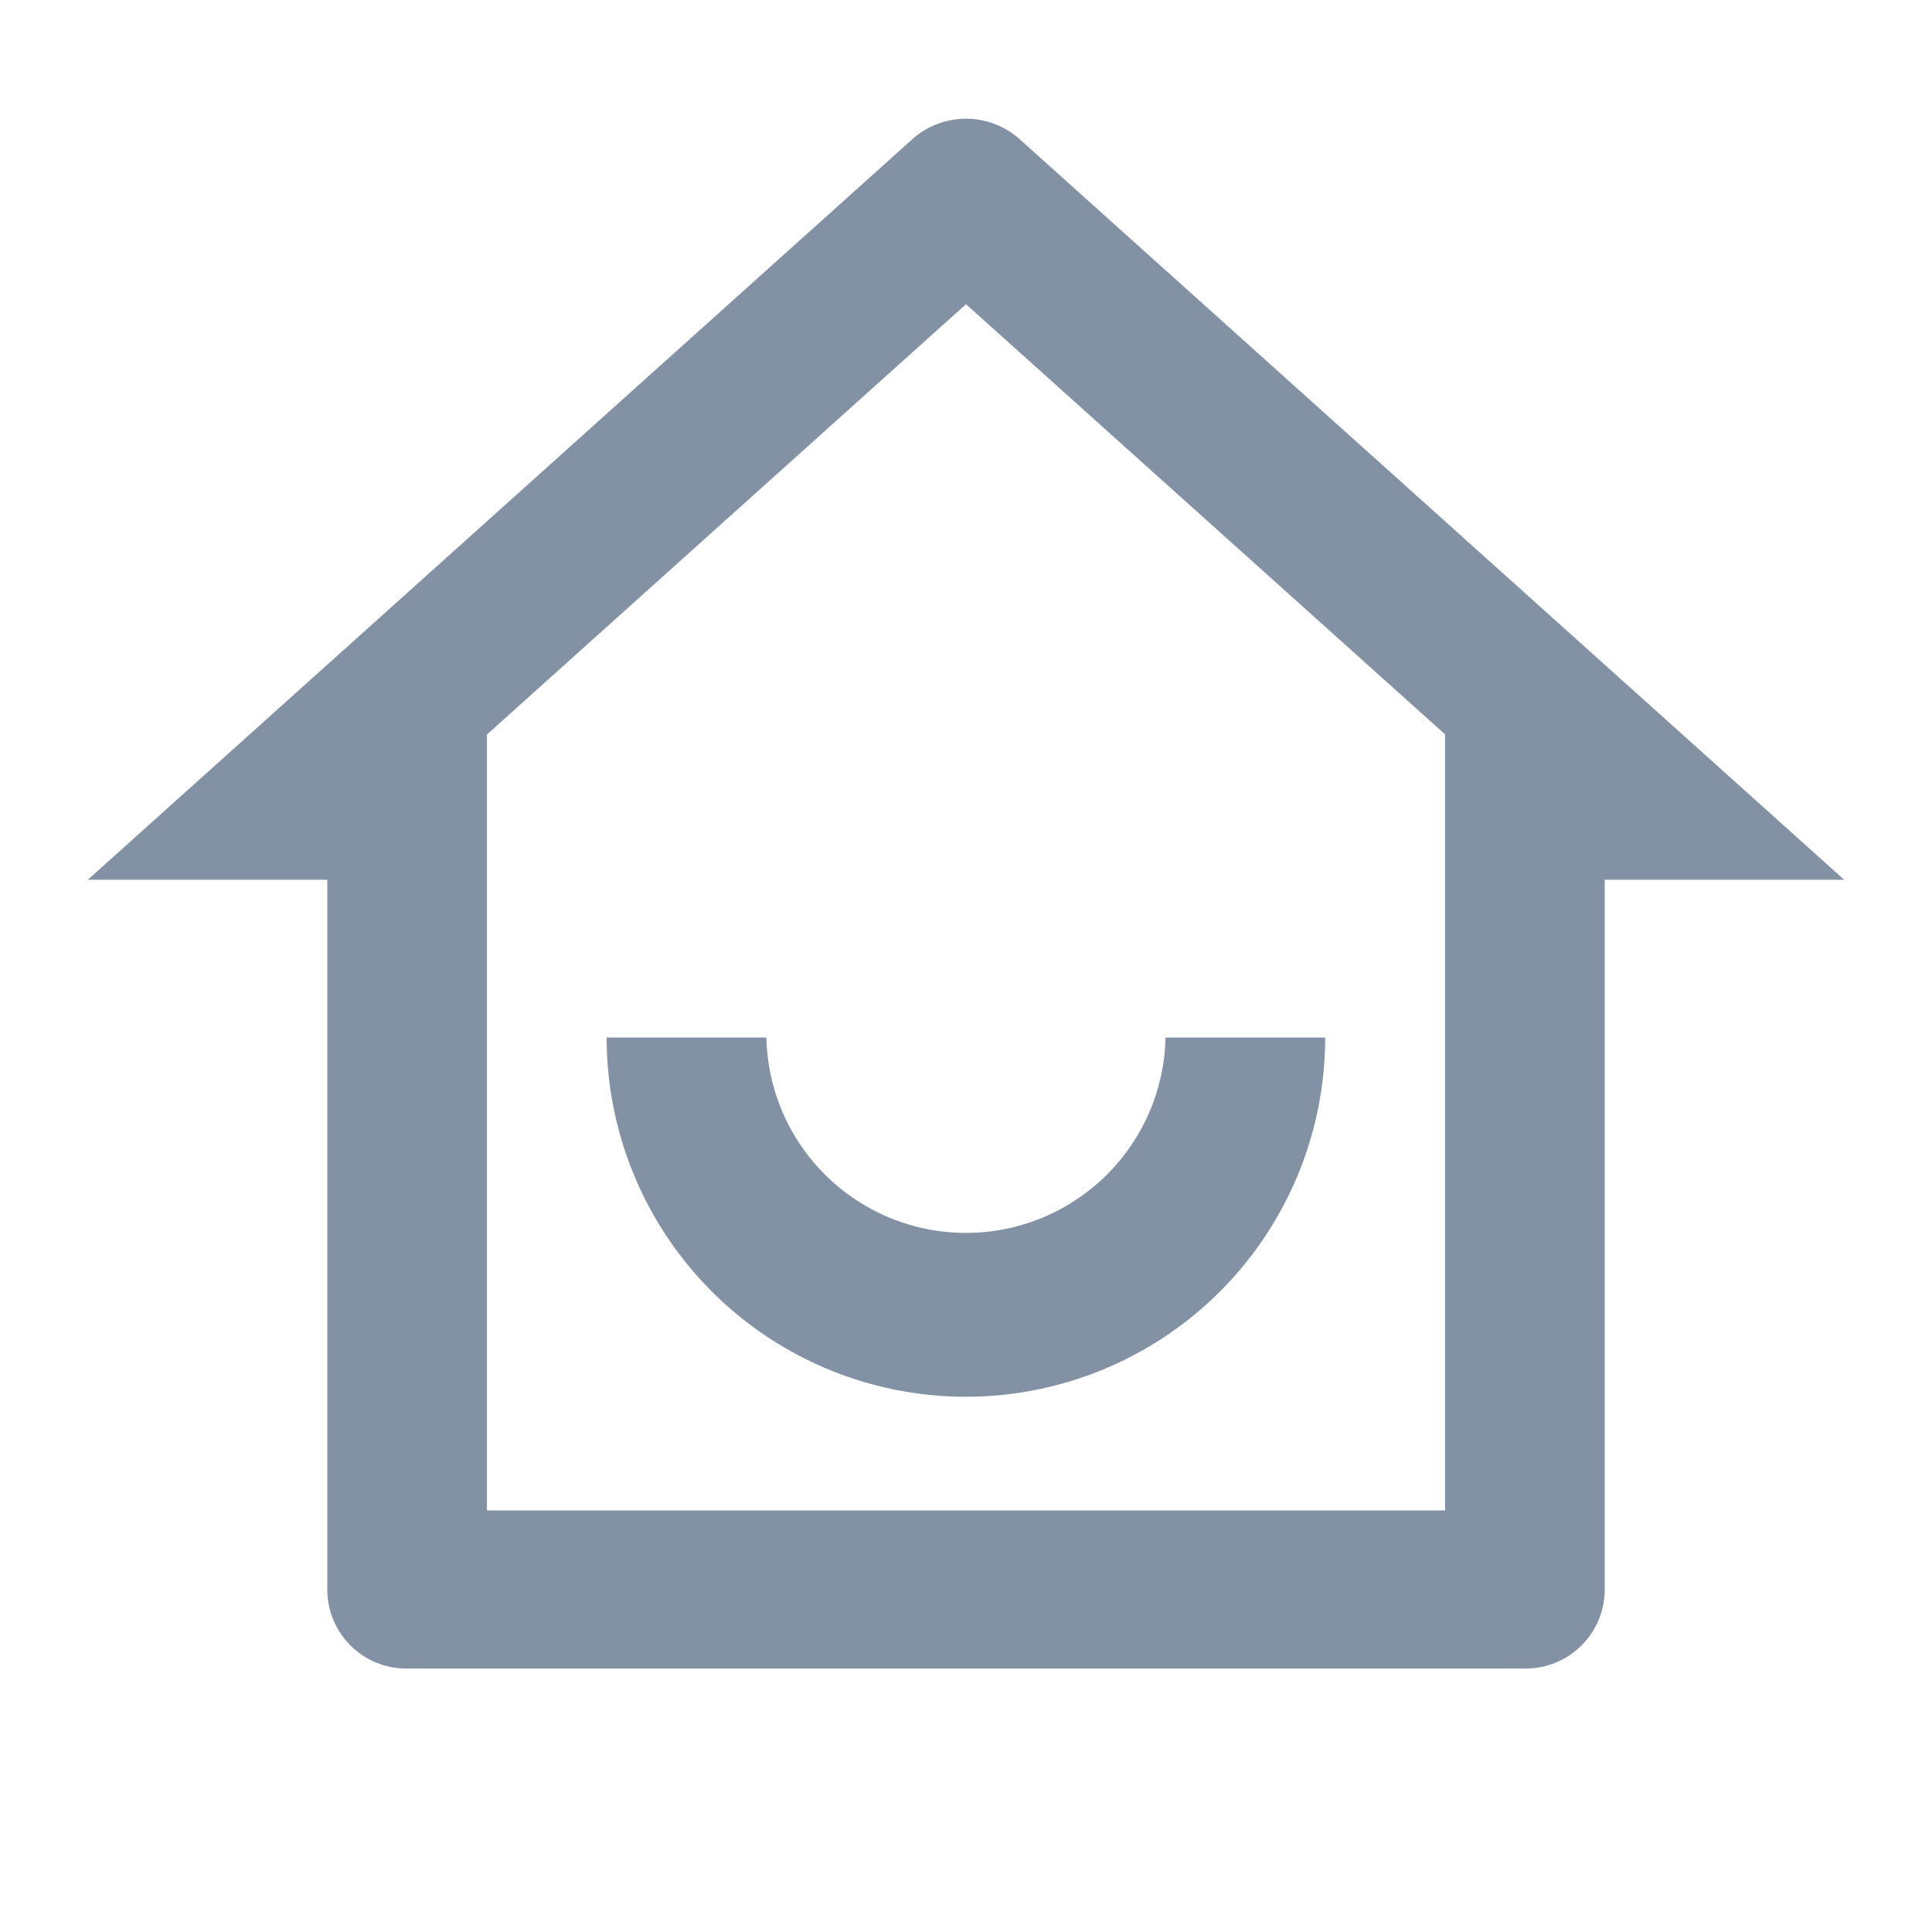 <svg id="Home_select" data-name="Home select" xmlns="http://www.w3.org/2000/svg" width="22" height="22" viewBox="0 0 22 22">
  <path id="Path_97" data-name="Path 97" d="M0,0H22V22H0Z" fill="none"/>
  <path id="Path_98" data-name="Path 98" d="M5.545,17.2H16.455V8.362L11,3.464l-5.455,4.9ZM17.364,19H4.636a.9.9,0,0,1-.909-.9V10.018H1l9.388-8.432a.917.917,0,0,1,1.224,0L21,10.018H18.273V18.1A.9.9,0,0,1,17.364,19ZM6.909,11.814H8.727a2.273,2.273,0,0,0,4.545,0h1.818a4.091,4.091,0,0,1-8.182,0Z" fill="#8391a5"/>
</svg>
